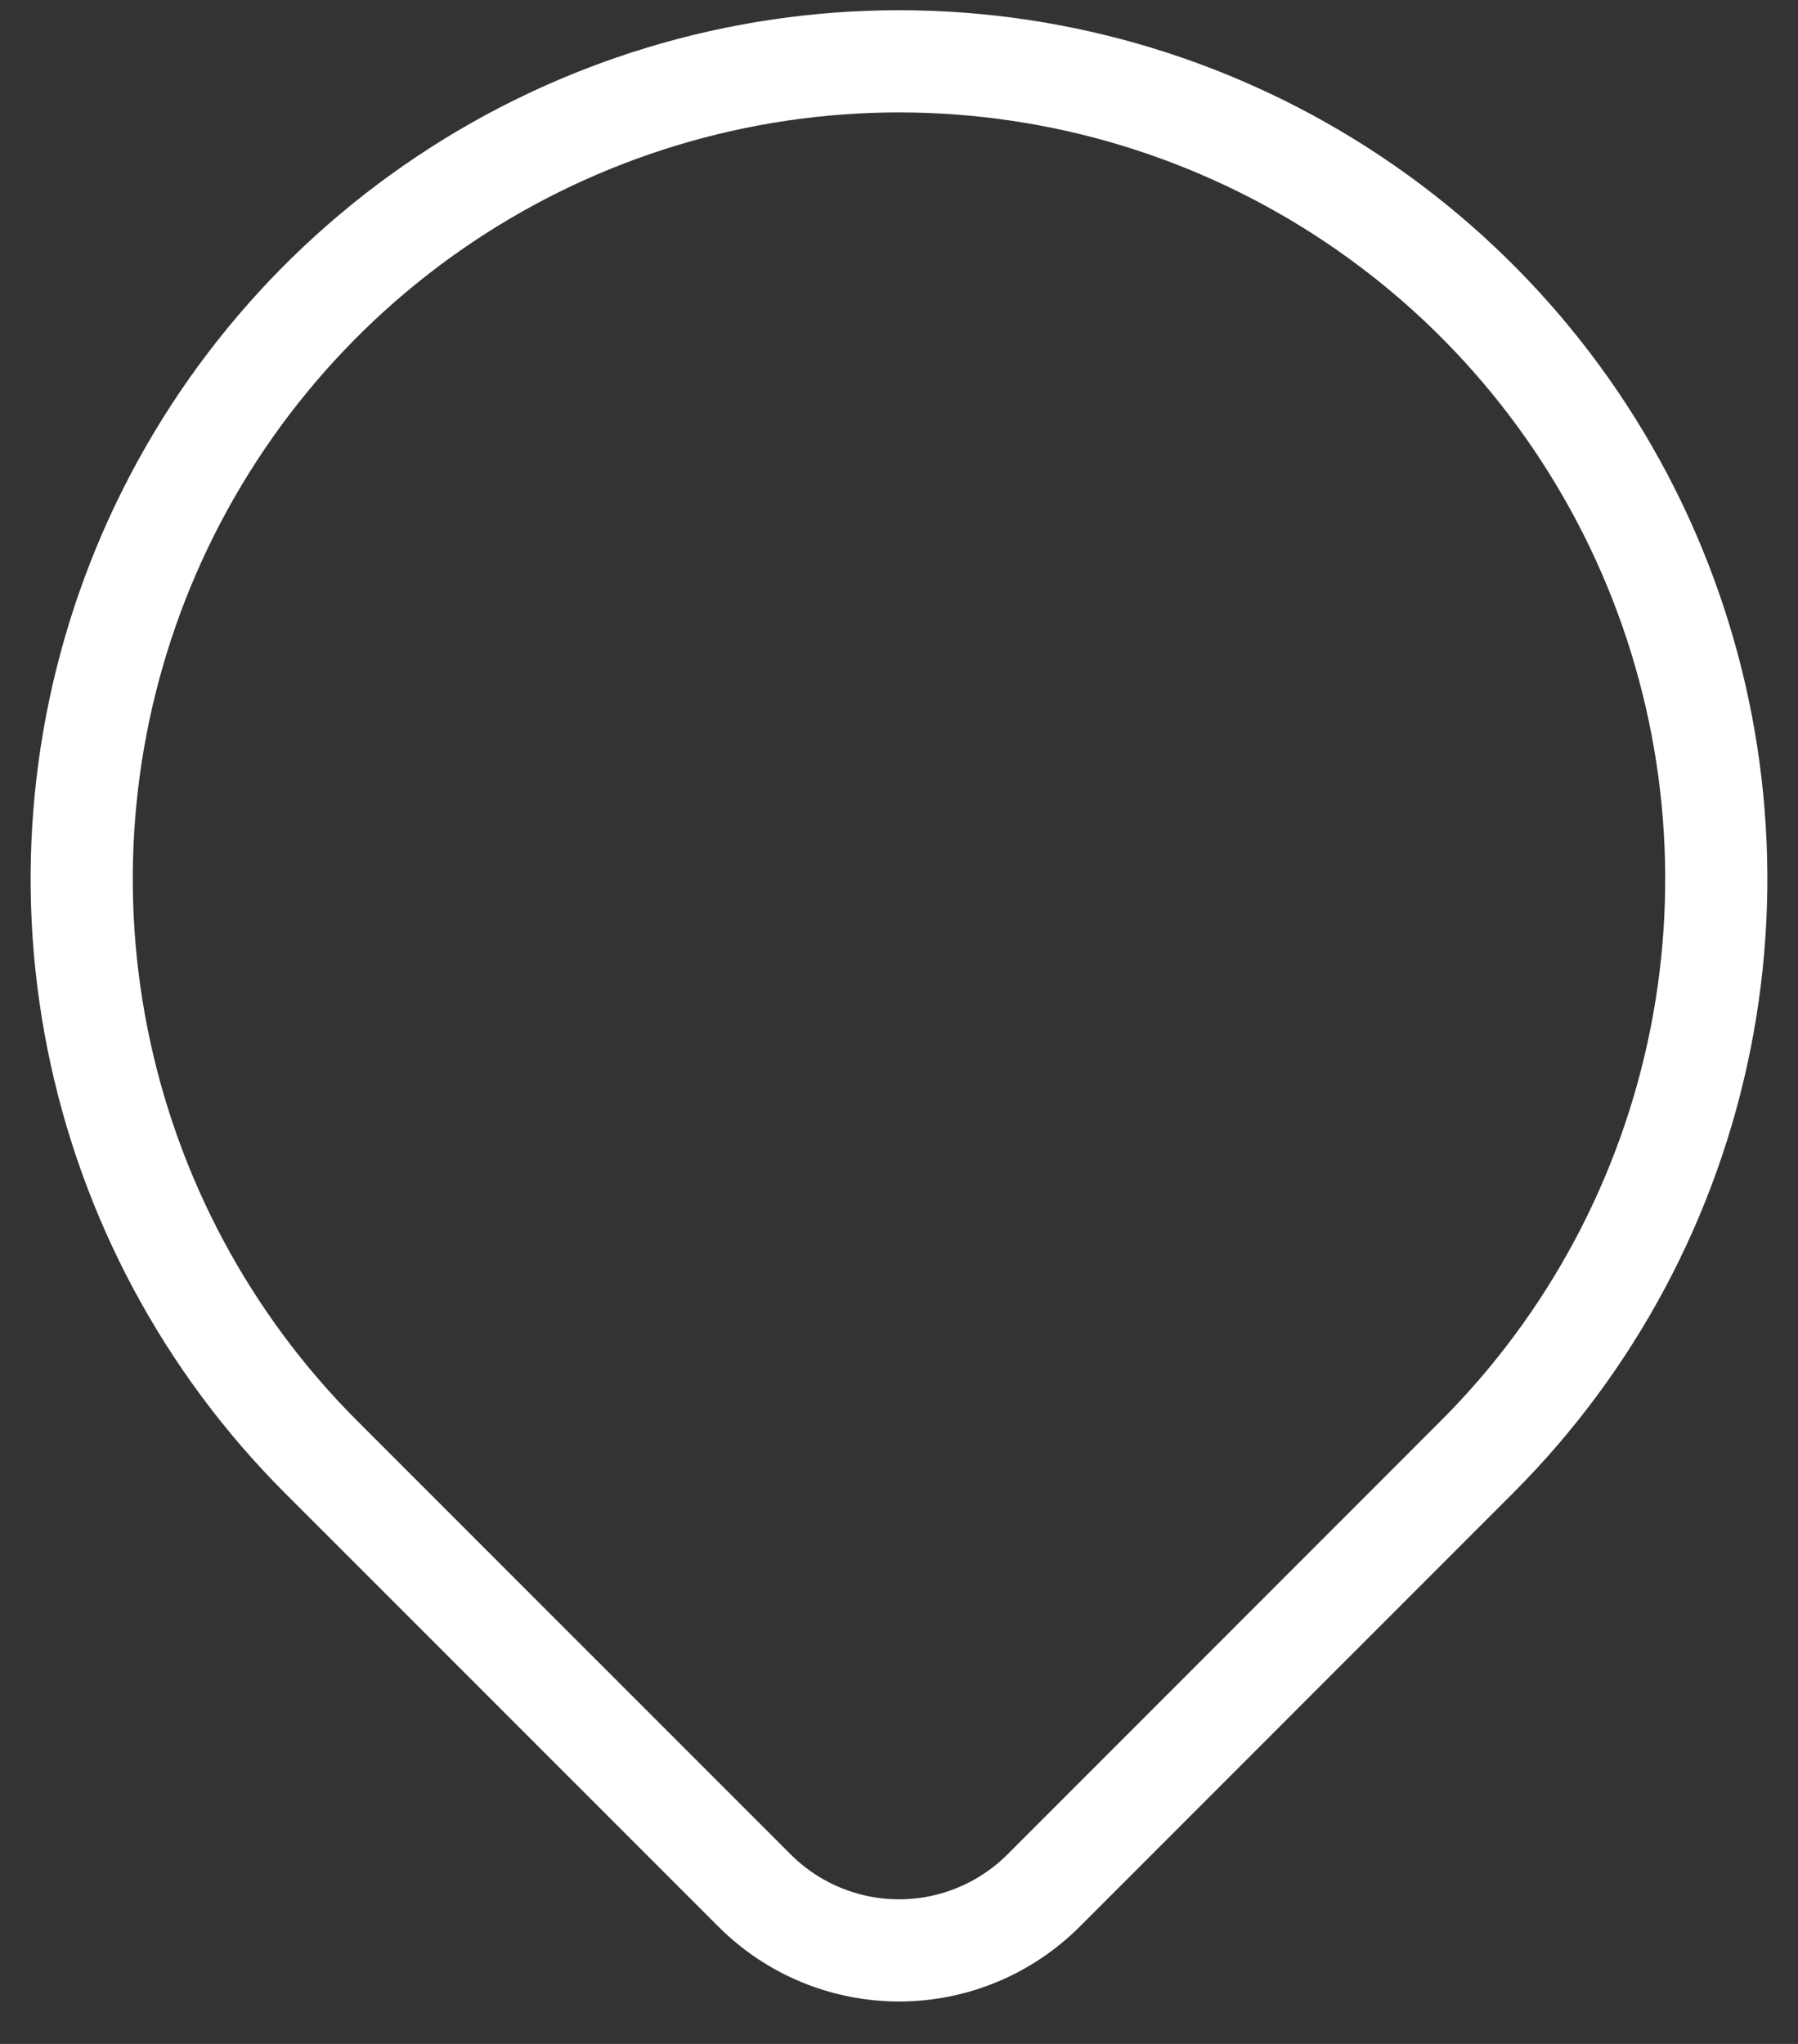 <svg width="22" height="25" viewBox="0 0 22 25" fill="none" xmlns="http://www.w3.org/2000/svg">
<rect x="0" y="0" width="22" height="25" fill="#333333" stroke="none"/>
<path d="M18.071 17.821L12.768 23.125C12.299 23.593 11.663 23.856 11.001 23.856C10.338 23.856 9.703 23.593 9.234 23.125L3.929 17.821C2.53 16.423 1.578 14.641 1.192 12.701C0.806 10.761 1.004 8.751 1.761 6.923C2.518 5.096 3.8 3.534 5.444 2.436C7.089 1.337 9.022 0.75 11 0.75C12.978 0.75 14.911 1.337 16.556 2.436C18.2 3.534 19.482 5.096 20.239 6.923C20.996 8.751 21.194 10.761 20.808 12.701C20.422 14.641 19.47 16.423 18.071 17.821Z" stroke="white" stroke-width="1.25" stroke-linecap="round" stroke-linejoin="round"/>
</svg>
